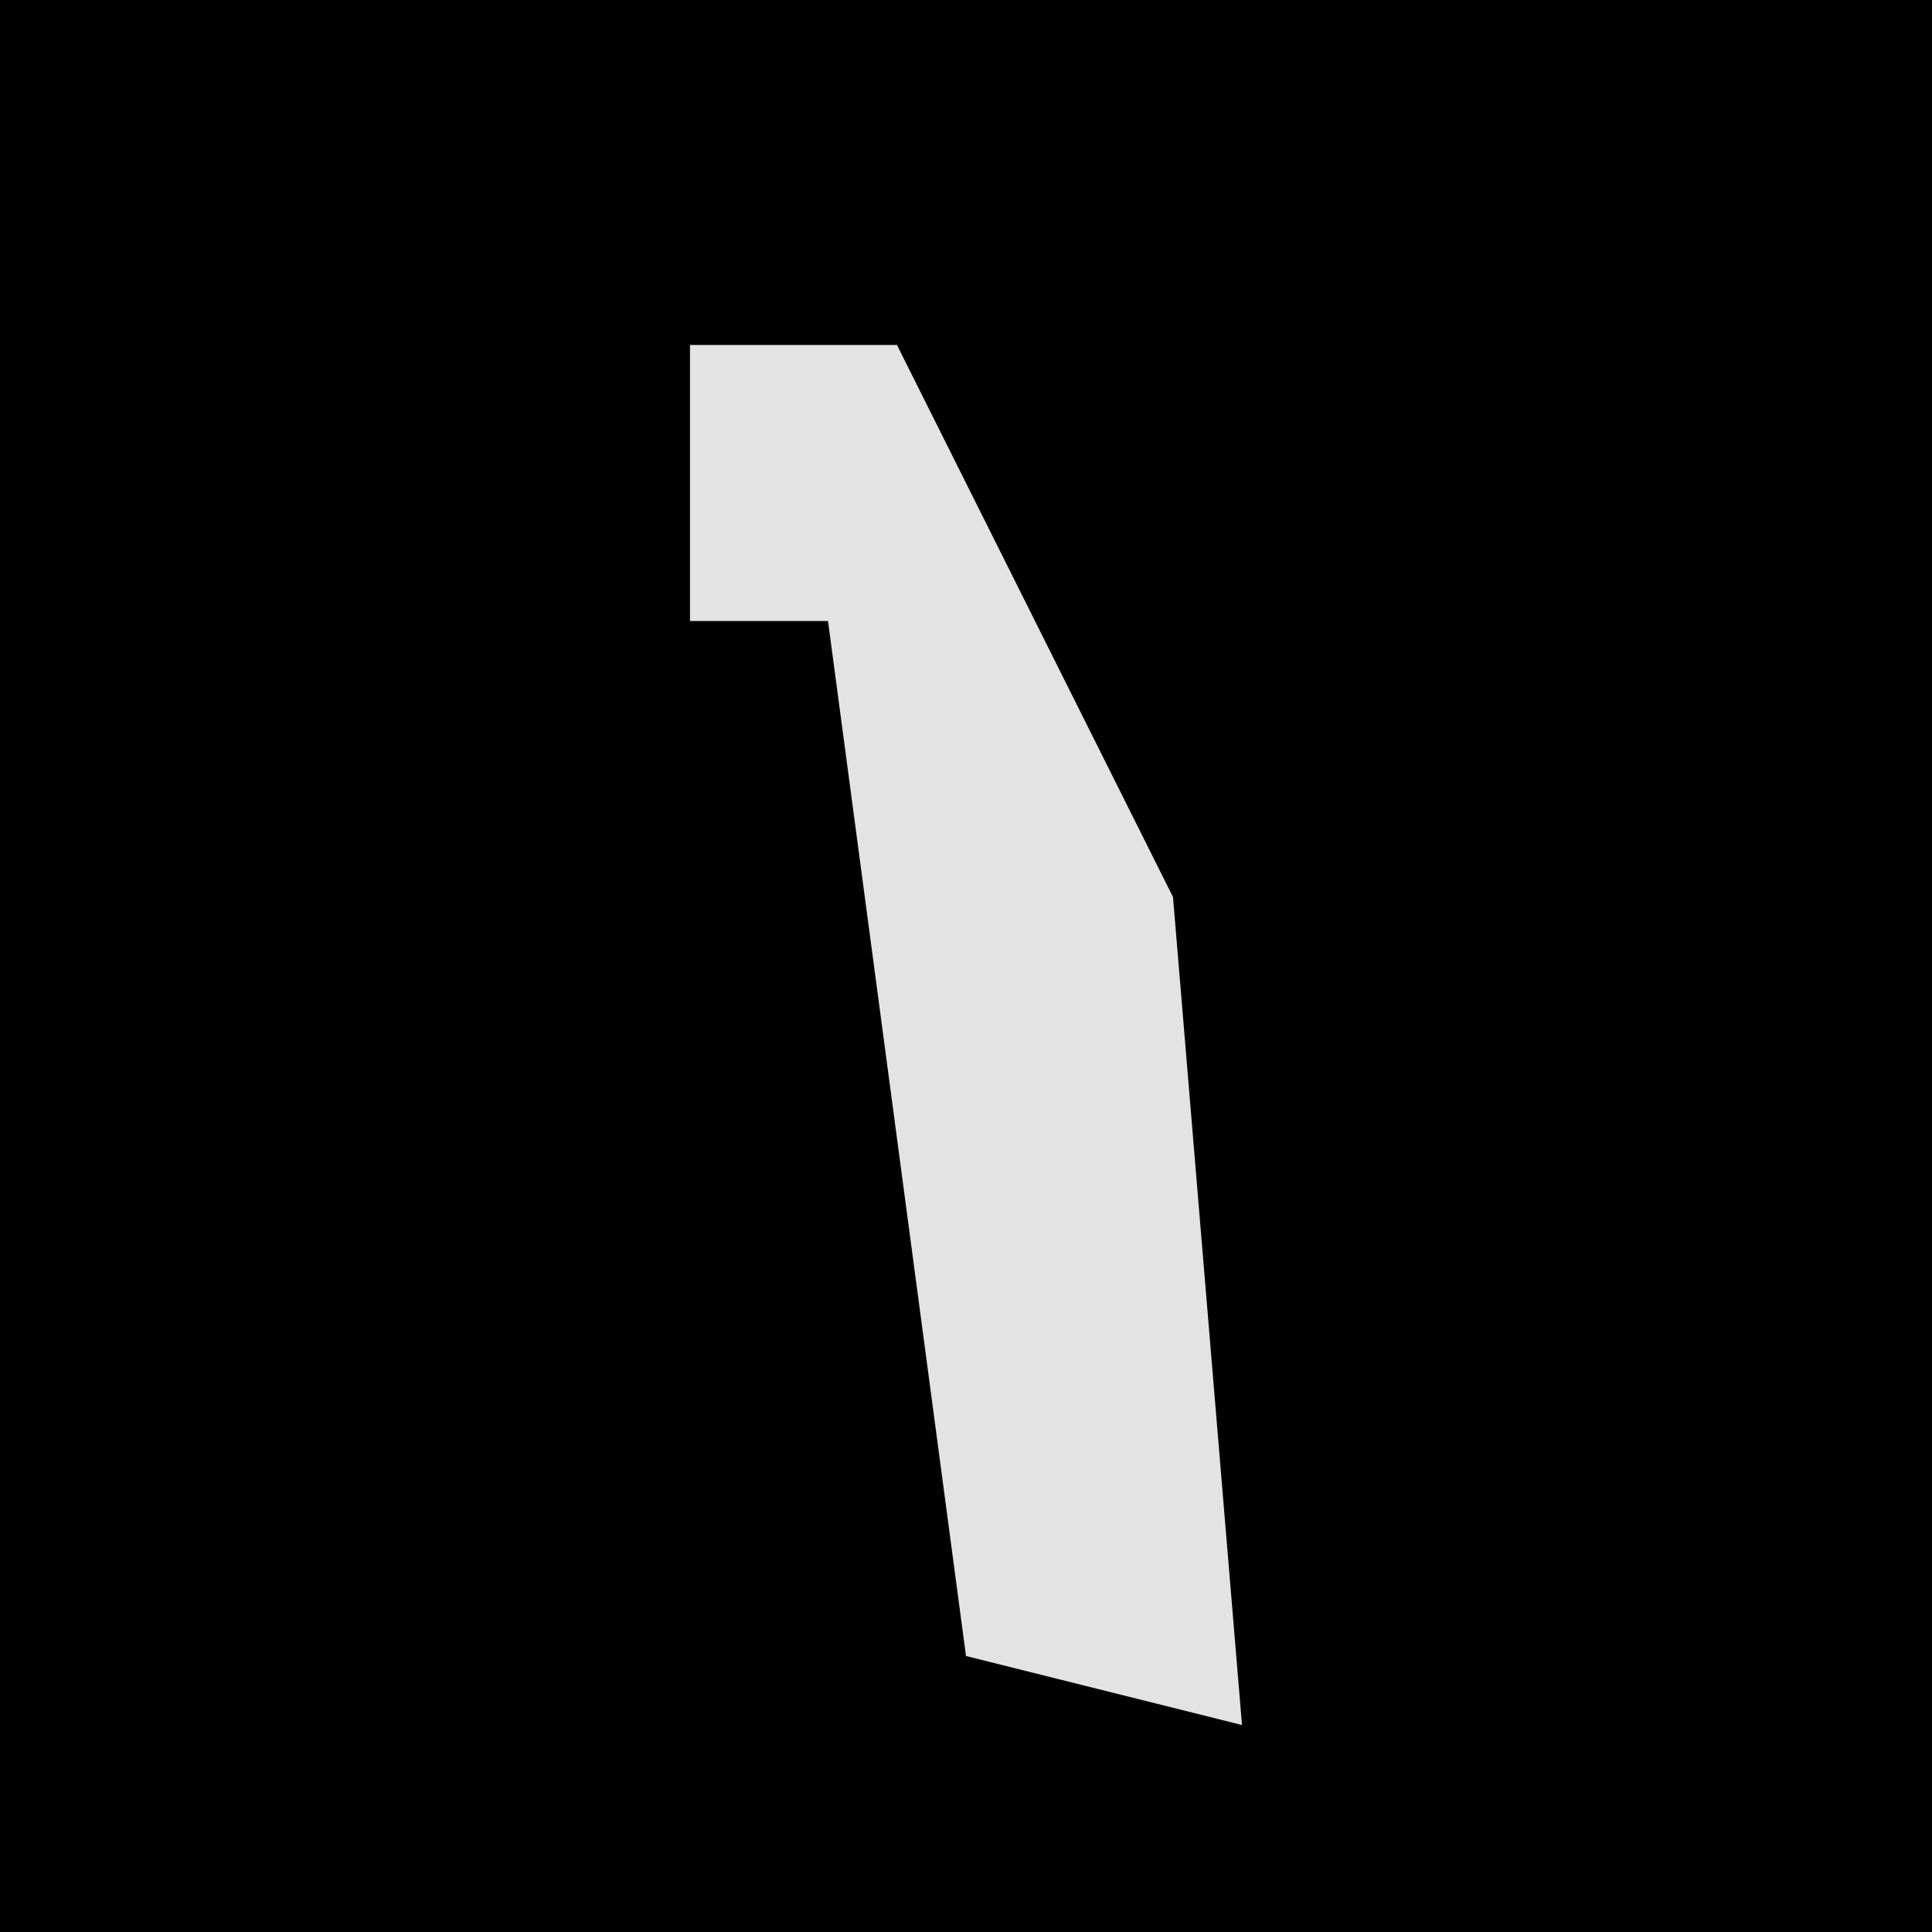 <?xml version="1.0" encoding="UTF-8"?>
<svg version="1.1" xmlns="http://www.w3.org/2000/svg" width="28" height="28">
<path d="M0,0 L28,0 L28,28 L0,28 Z " fill="#010101" transform="translate(0,0)"/>
<path d="M0,0 L3,0 L7,8 L8,20 L4,19 L2,4 L0,4 Z " fill="#E3E3E3" transform="translate(10,5)"/>
</svg>
